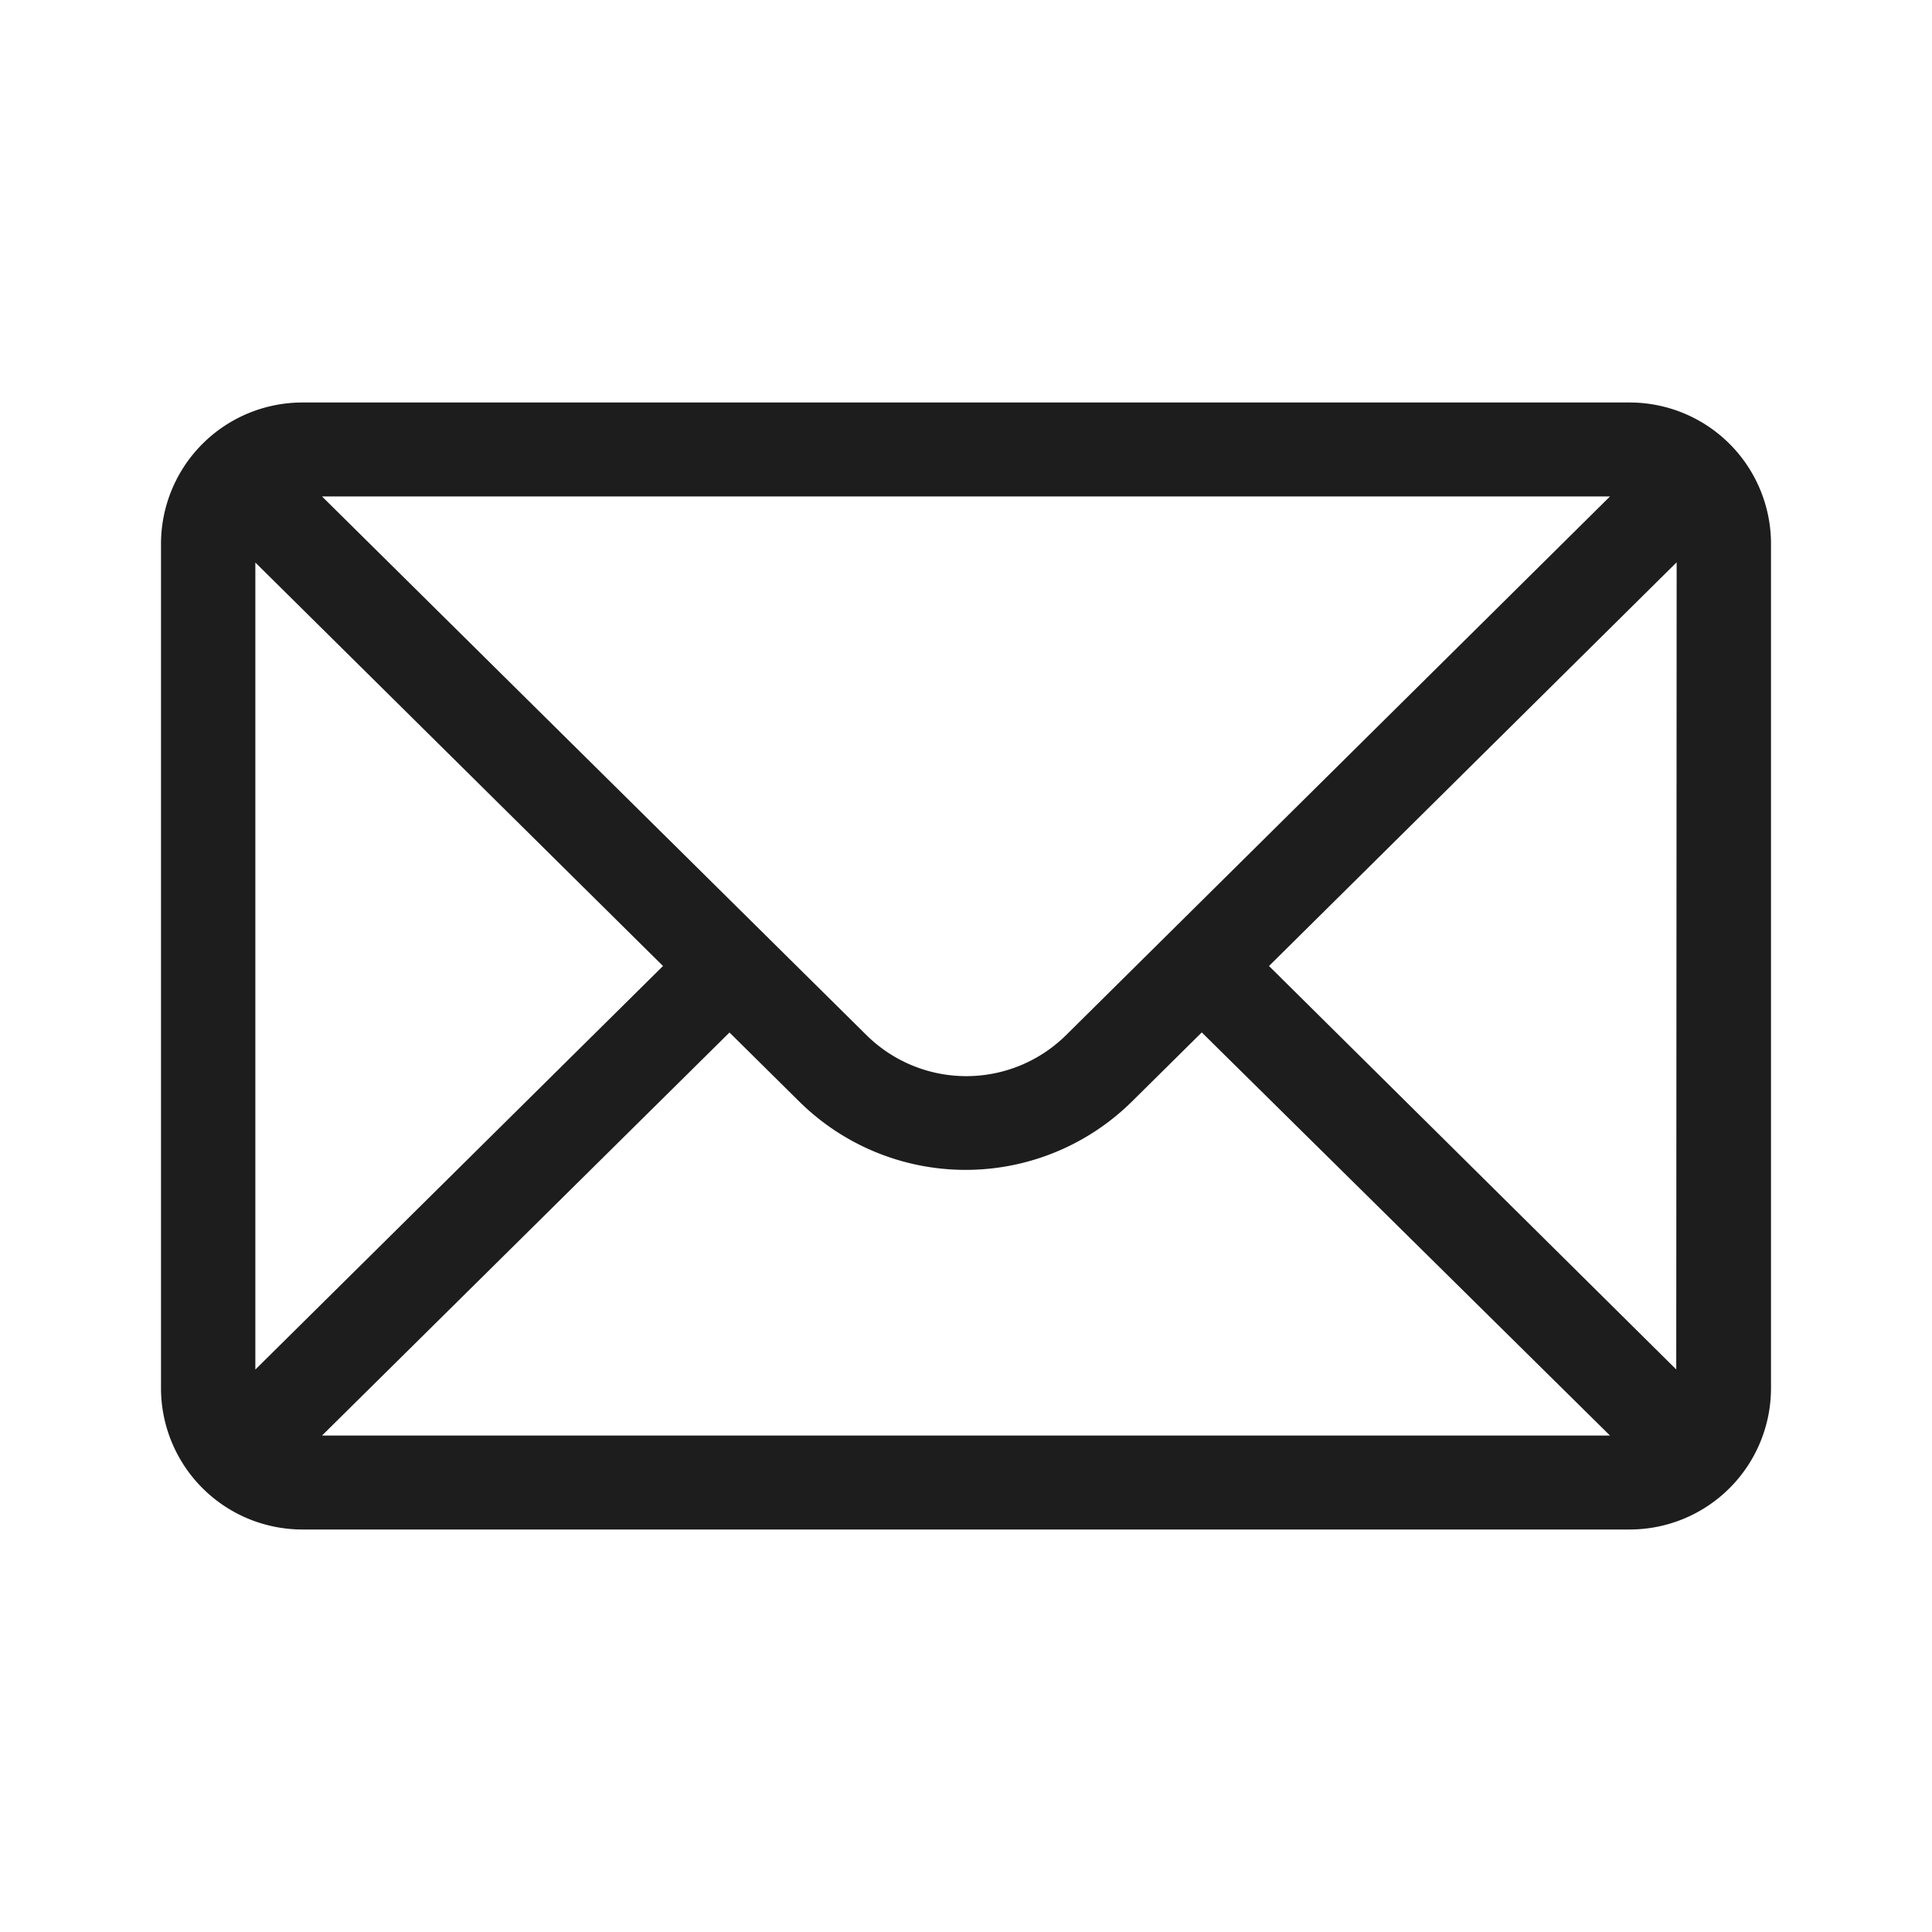 <svg xmlns="http://www.w3.org/2000/svg" xmlns:xlink="http://www.w3.org/1999/xlink" width="24" height="24" viewBox="0 0 24 24">
  <defs>
    <clipPath id="clip-path">
      <rect id="Rectangle_148500" data-name="Rectangle 148500" width="24" height="24" transform="translate(1316 643)" fill="#a1a1a1"/>
    </clipPath>
  </defs>
  <g id="mail" transform="translate(-1316 -643)" clip-path="url(#clip-path)">
    <g id="mail-2" data-name="mail" transform="translate(1318 572)">
      <g id="Group_11292" data-name="Group 11292" transform="translate(0 76)">
        <path id="Path_8287" data-name="Path 8287" d="M18.242,76H1.758A1.757,1.757,0,0,0,0,77.75v10.5A1.757,1.757,0,0,0,1.758,90H18.242A1.756,1.756,0,0,0,20,88.25V77.75A1.756,1.756,0,0,0,18.242,76ZM18,77.167l-6.753,6.688a1.763,1.763,0,0,1-2.487,0L2,77.167ZM1.172,88.013V77.988L6.236,83ZM2,88.833l5.062-5.007.862.853a2.939,2.939,0,0,0,4.142,0l.863-.854L18,88.833Zm16.823-.821L13.764,83l5.064-5.015Z" transform="translate(0 -76)" fill="#1d1d1d"/>
      </g>
    </g>
  </g>
</svg>
